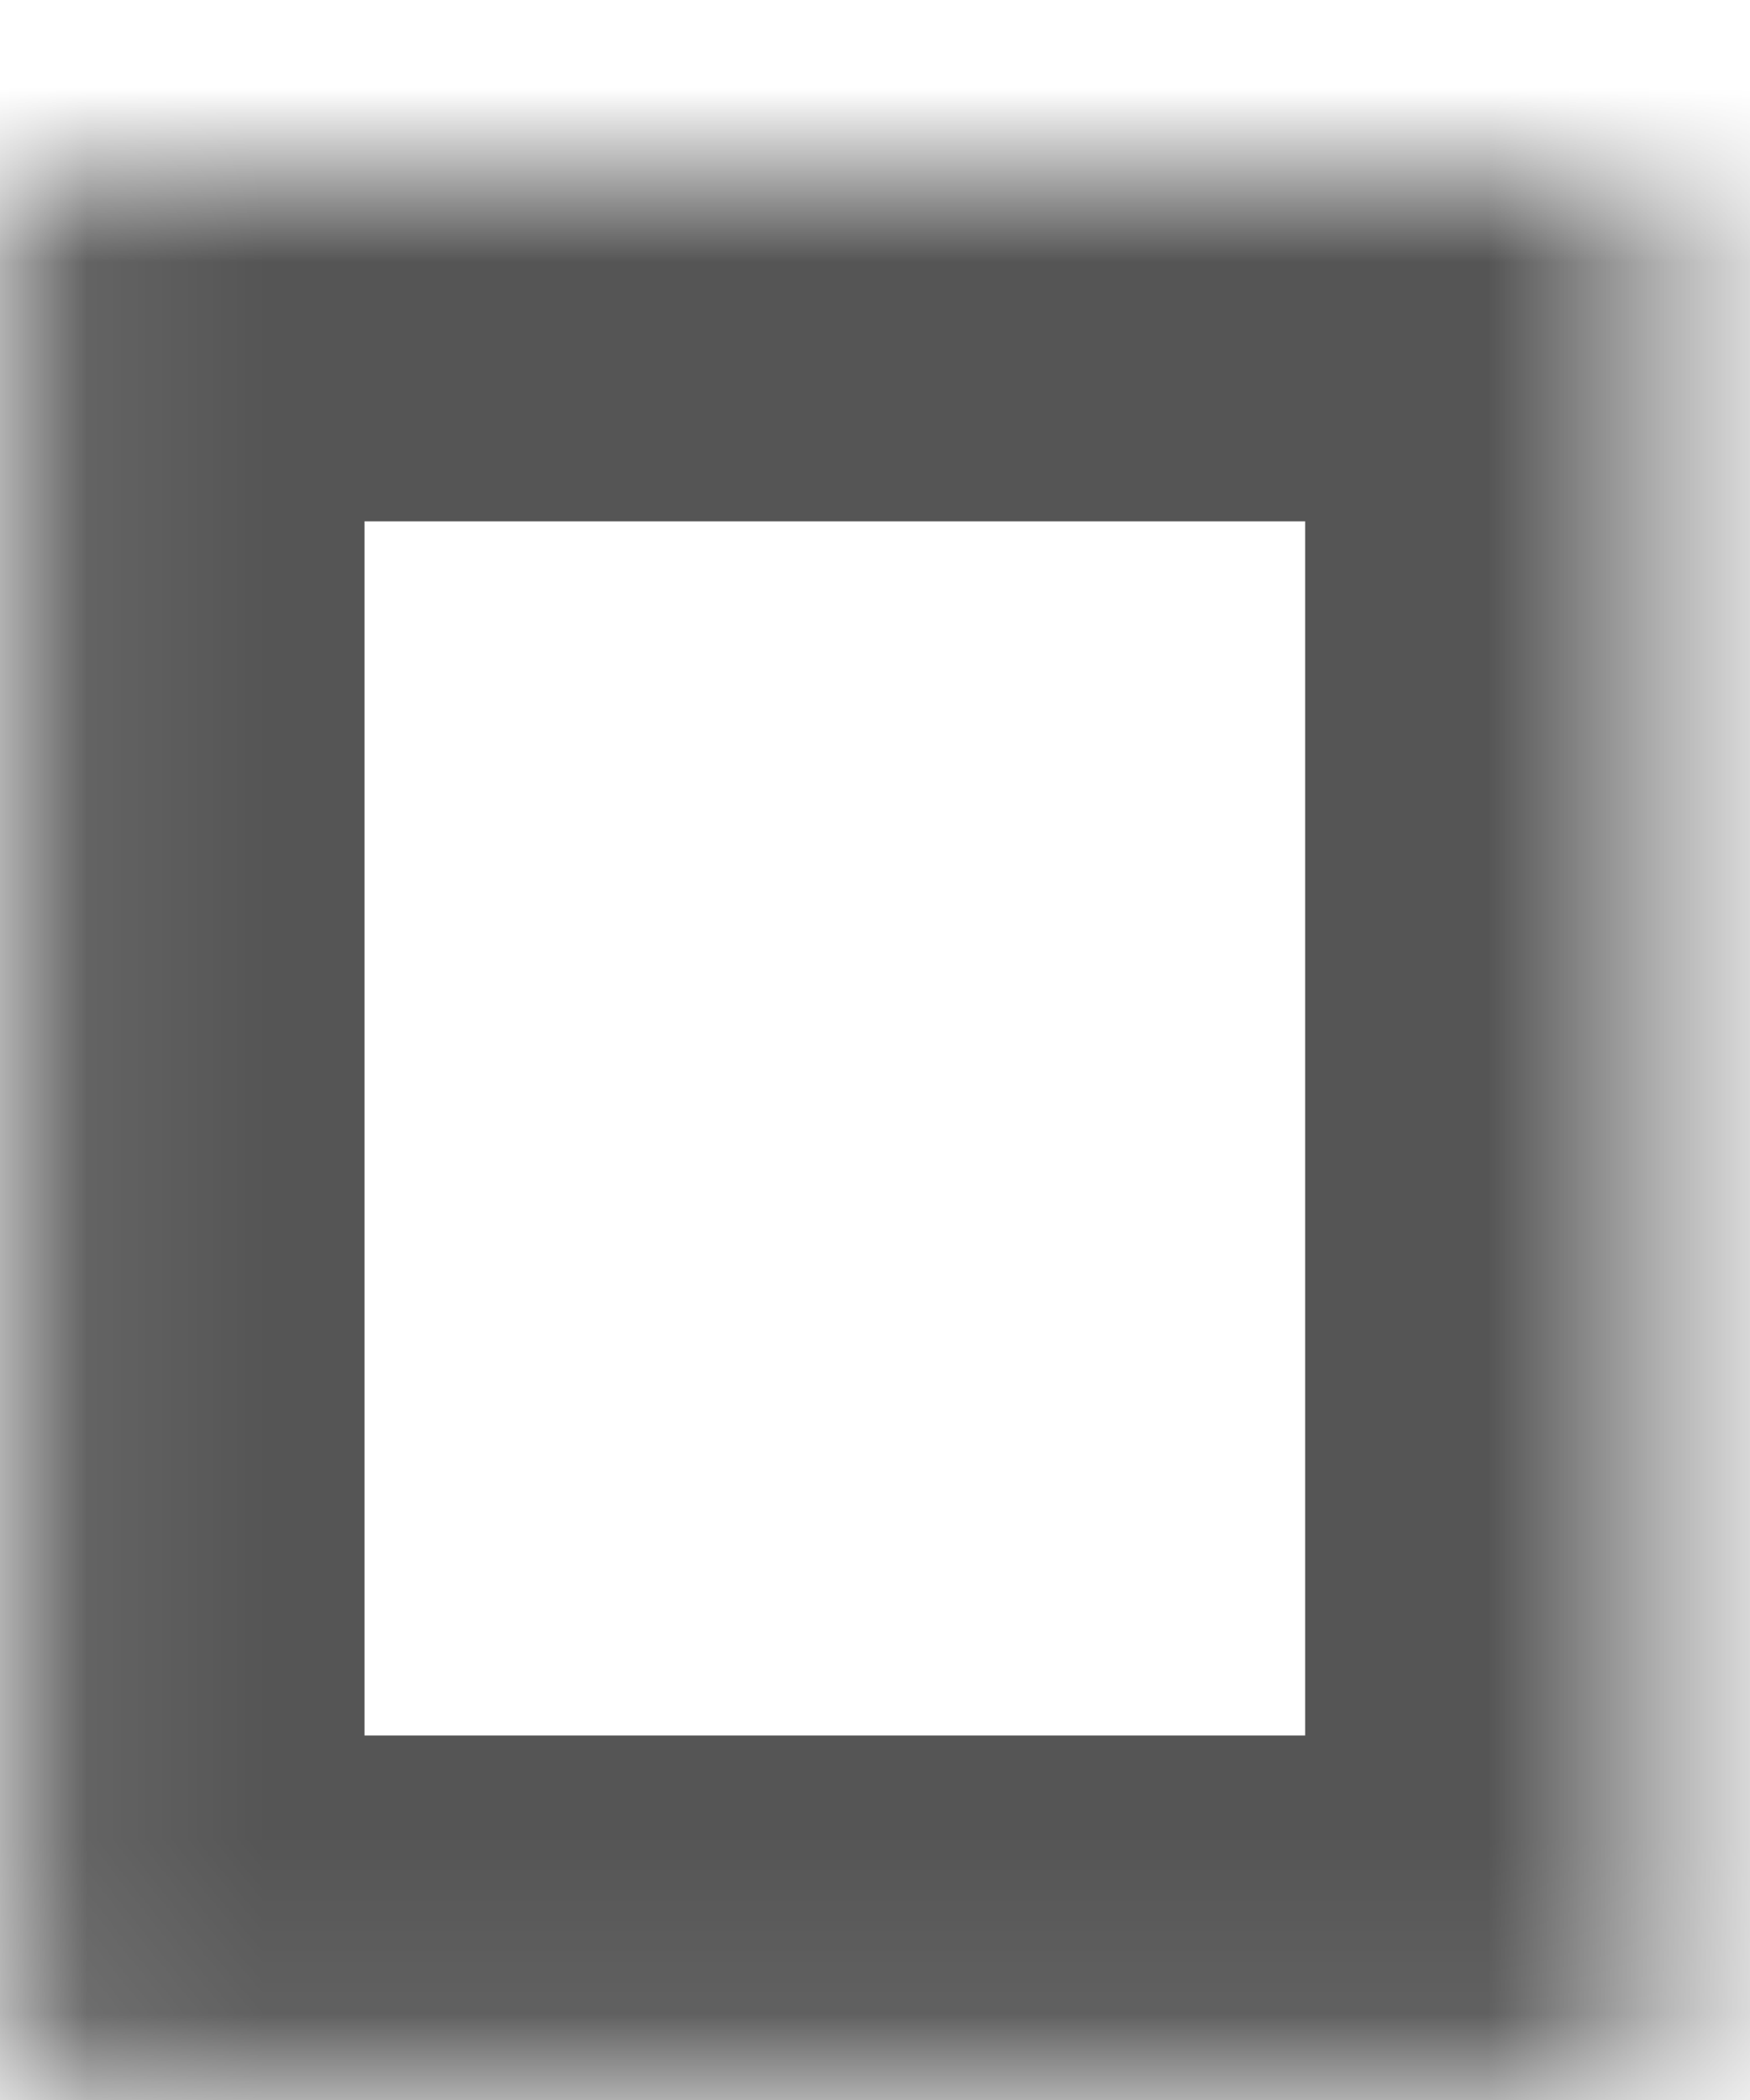 ﻿<?xml version="1.0" encoding="utf-8"?>
<svg version="1.1" xmlns:xlink="http://www.w3.org/1999/xlink" width="10px" height="12px" xmlns="http://www.w3.org/2000/svg">
  <defs>
    <mask fill="white" id="clip170">
      <path d="M 9.458 11.917  C 9.458 11.917  9.458 0.979  9.458 0.979  C 9.458 0.979  0.083 0.979  0.083 0.979  C 0.083 0.979  0.083 11.917  0.083 11.917  C 0.083 11.917  9.458 11.917  9.458 11.917  Z " fill-rule="evenodd" />
    </mask>
  </defs>
  <g transform="matrix(1 0 0 1 -353 -720 )">
    <path d="M 9.458 11.917  C 9.458 11.917  9.458 0.979  9.458 0.979  C 9.458 0.979  0.083 0.979  0.083 0.979  C 0.083 0.979  0.083 11.917  0.083 11.917  C 0.083 11.917  9.458 11.917  9.458 11.917  Z " fill-rule="nonzero" fill="#ffffff" stroke="none" fill-opacity="0" transform="matrix(1 0 0 1 353 720 )" />
    <path d="M 9.458 11.917  C 9.458 11.917  9.458 0.979  9.458 0.979  C 9.458 0.979  0.083 0.979  0.083 0.979  C 0.083 0.979  0.083 11.917  0.083 11.917  C 0.083 11.917  9.458 11.917  9.458 11.917  Z " stroke-width="4" stroke="#555555" fill="none" transform="matrix(1 0 0 1 353 720 )" mask="url(#clip170)" />
  </g>
</svg>